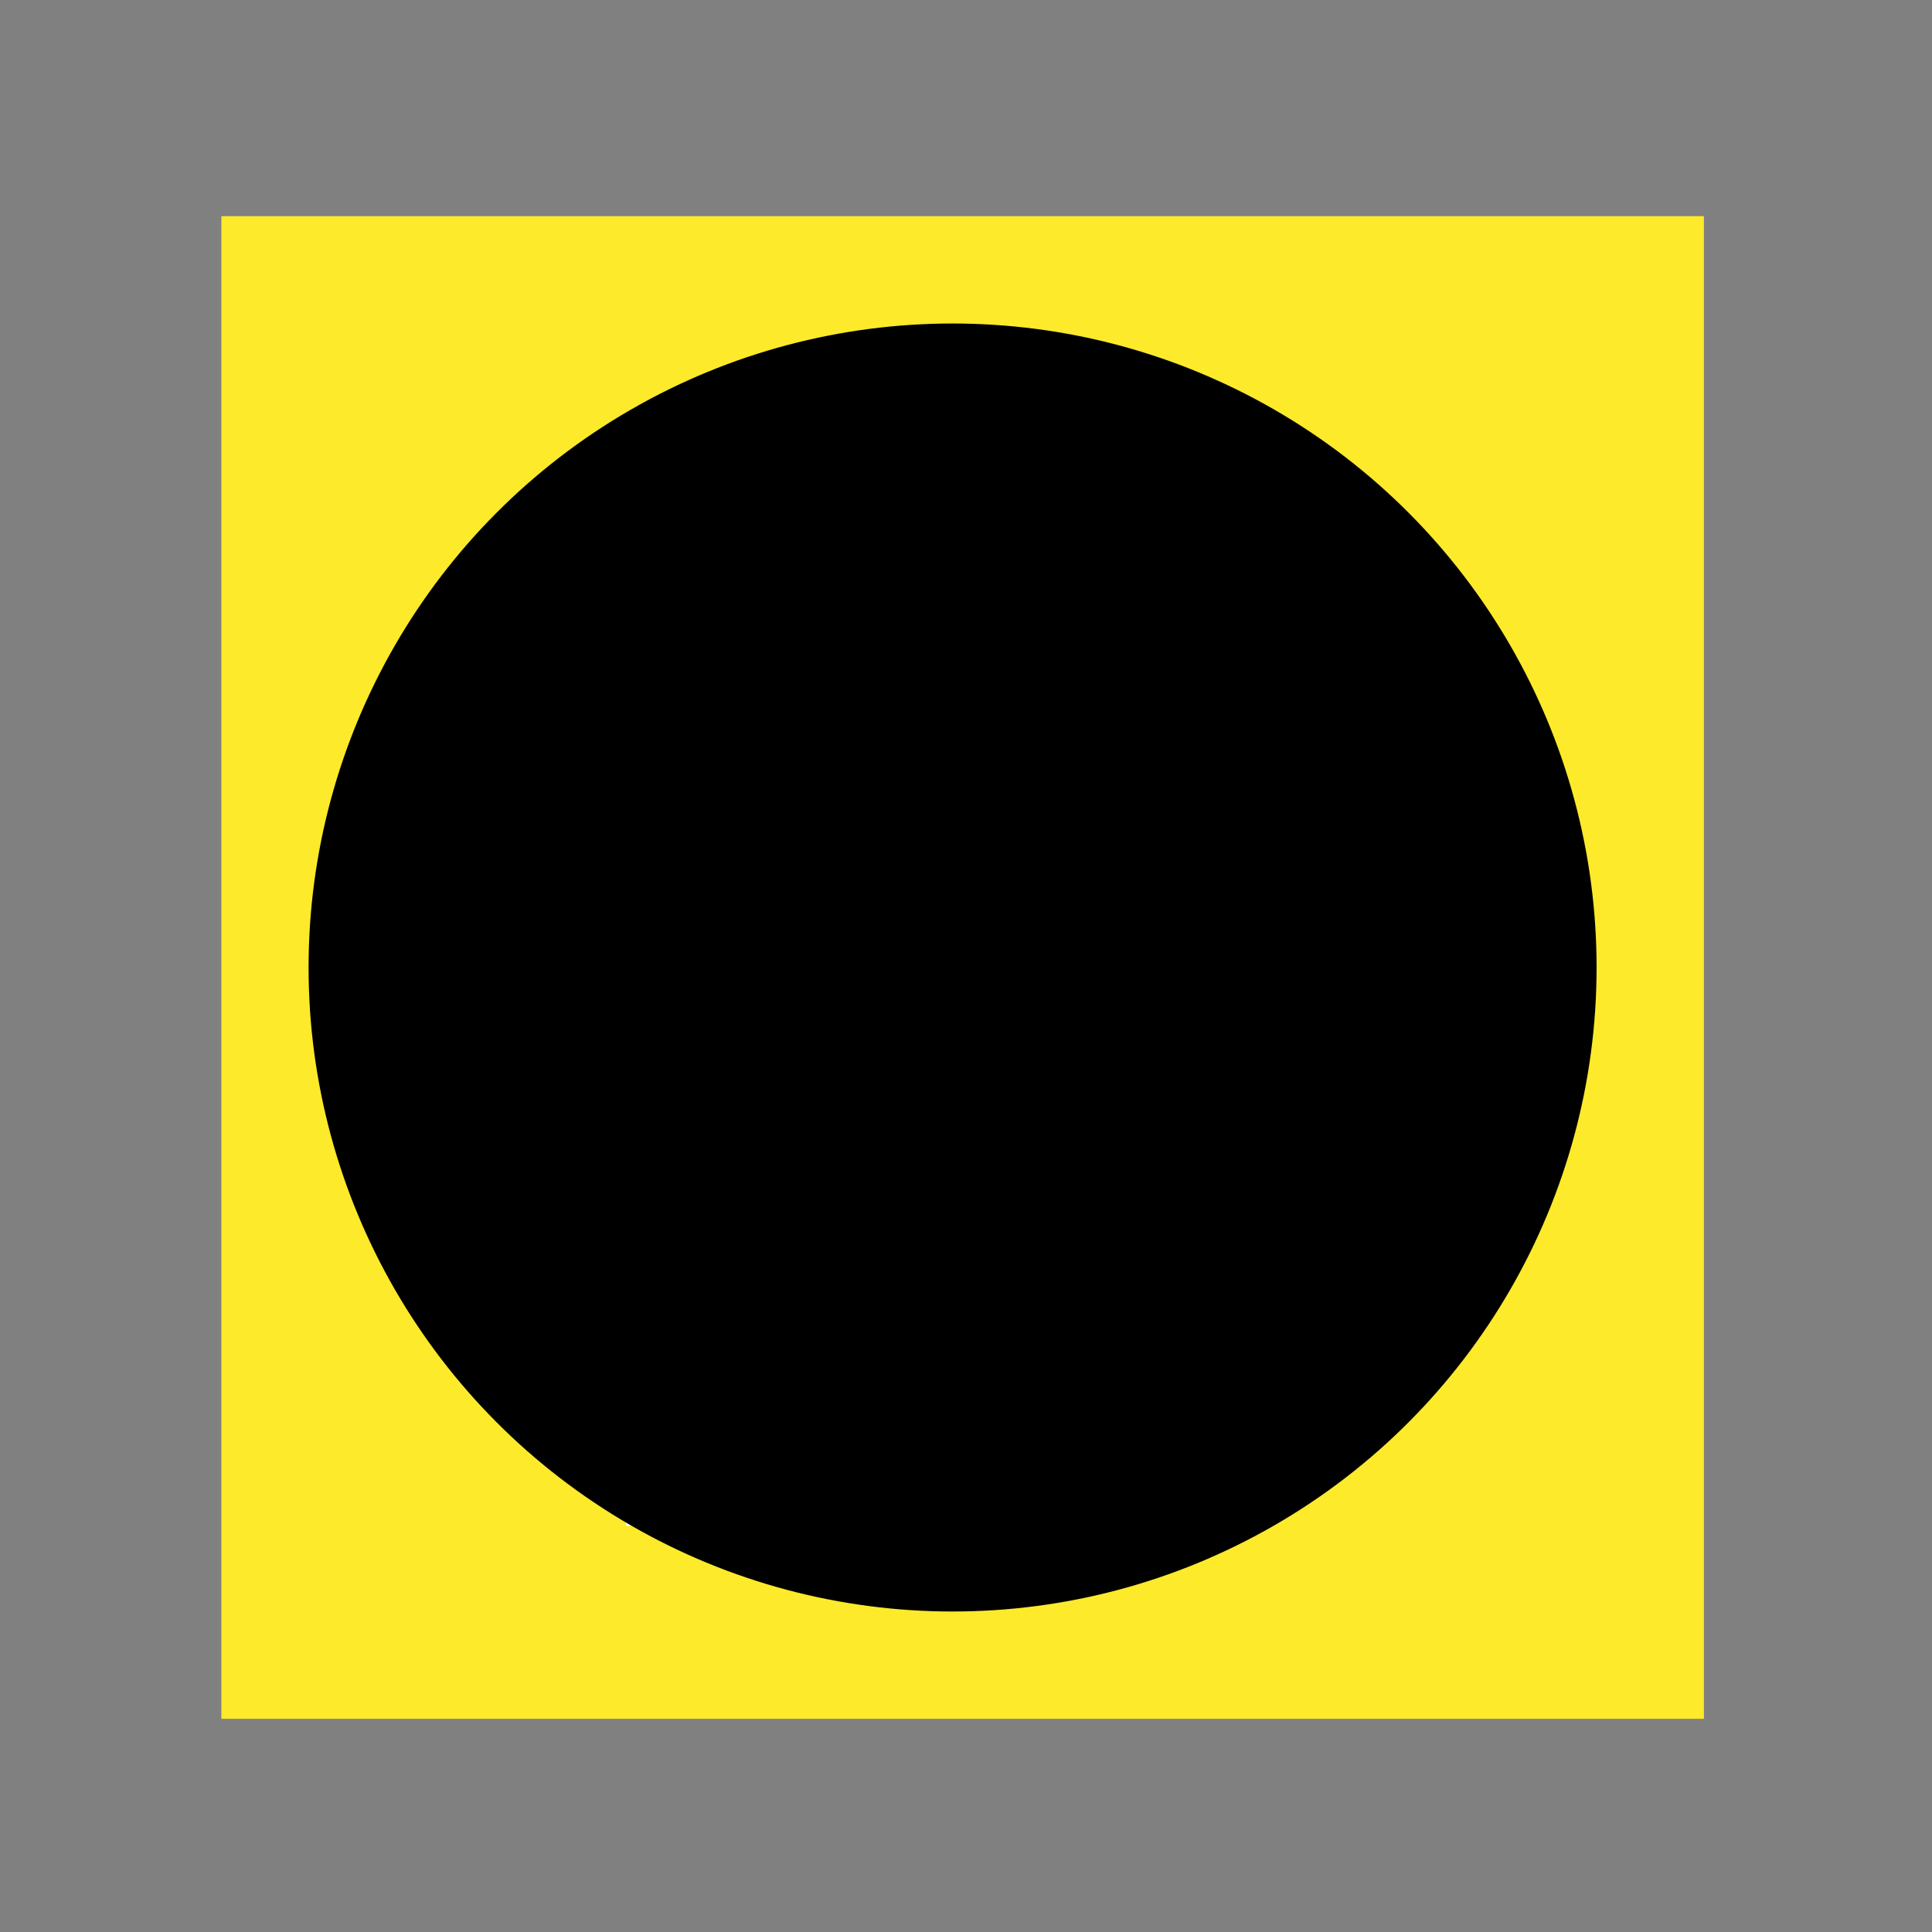 <svg id="emoji" xmlns="http://www.w3.org/2000/svg" viewBox="0 0 72 72">
  <rect x="0" y="0" width="72" height="72" fill="#808080" stroke="none"/>
  <g id="color">
    <rect x="8.25" y="8.056" clip-path="url(#SVGID_2_)" fill="#FCEA2B" width="55.25" height="56" stroke="none"></rect>
    <rect x="23.33" y="40.037" clip-path="url(#SVGID_4_)" fill="#FFFFFF" width="24.15" height="16.829" stroke="none"></rect>
    <circle fill="none" stroke="#fcea2b" stroke-miterlimit="10" cx="35.5" cy="36.056" r="23"></circle>
  </g>
  <g id="hair"> </g>
  <g id="skin"> </g>
  <g id="skin-shadow"> </g>
  <g id="line">
    <polygon id="SVGID_1_" points="35.5,13.056 26.87,14.736 21.57,17.757 16.68,22.836 13.25,30.186 13.25,42.526 
				18.85,51.927 26.87,57.377 35.5,59.056 42.68,57.906 50.39,53.576 55.5,47.417 58.5,38.207 57.75,30.226 
				53.941,22.316 49.73,17.996 42.48,14.137 			" fill="#000000" stroke="none"></polygon>
    <polygon id="SVGID_3_" points="33,45.037 29.87,47.127 28.66,49.366 28.33,51.866 32.16,51.797 42.48,51.797 
				41.12,47.127 37.85,45.037 			" fill="#000000" stroke="none"></polygon>
    <path fill="none" stroke="#000000" stroke-width="2" stroke-linecap="round" stroke-linejoin="round" stroke-miterlimit="10" d="
		M28.311,51.927c0-4,2.39-7.18,7.18-7.18c4.789,0,7.21,3.189,7.21,7.18"></path>
    <line fill="none" stroke="#000000" stroke-width="2" stroke-linecap="round" stroke-linejoin="round" stroke-miterlimit="10" x1="42.68" y1="51.927" x2="28.311" y2="51.927"></line>
    <path fill="none" stroke="#000000" stroke-width="2" stroke-linecap="round" stroke-linejoin="round" stroke-miterlimit="10" d="
		M19.779,27.257c0.721-1.386,1.928-2.454,3.391-3c1.405-0.7,3.021-0.849,4.53-0.421"></path>
    <path fill="none" stroke="#000000" stroke-width="2" stroke-linecap="round" stroke-linejoin="round" stroke-miterlimit="10" d="
		M50.39,27.257c-1.582-2.772-4.804-4.17-7.909-3.431"></path>
    <circle fill="none" stroke="#000000" stroke-width="2" stroke-linecap="round" stroke-linejoin="round" stroke-miterlimit="10" cx="35.5" cy="36.056" r="23"></circle>
    <path fill="none" stroke="#000000" stroke-width="2" stroke-linecap="round" stroke-linejoin="round" stroke-miterlimit="10" d="
		M28.311,51.927c0-4,2.39-7.18,7.18-7.18c4.789,0,7.21,3.189,7.21,7.18"></path>
    <line fill="none" stroke="#000000" stroke-width="2" stroke-linecap="round" stroke-linejoin="round" stroke-miterlimit="10" x1="42.68" y1="51.927" x2="28.311" y2="51.927"></line>
    <circle cx="43.676" cy="36.037" r="2.556" fill="#000000" stroke="none"></circle>
    <circle cx="26.426" cy="36.037" r="2.556" fill="#000000" stroke="none"></circle>
    <path fill="none" stroke="#000000" stroke-width="2" stroke-linecap="round" stroke-linejoin="round" stroke-miterlimit="10" d="
		M19.779,27.257c0.721-1.386,1.928-2.454,3.391-3c1.405-0.7,3.021-0.849,4.53-0.421"></path>
    <path fill="none" stroke="#000000" stroke-width="2" stroke-linecap="round" stroke-linejoin="round" stroke-miterlimit="10" d="
		M50.39,27.257c-1.582-2.772-4.804-4.17-7.909-3.431"></path>
  </g>
</svg>
